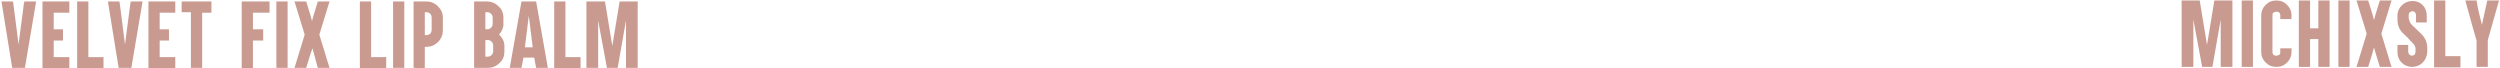 <?xml version="1.0" encoding="utf-8"?>
<!-- Generator: Adobe Illustrator 25.4.1, SVG Export Plug-In . SVG Version: 6.00 Build 0)  -->
<svg version="1.1" id="レイヤー_1" xmlns="http://www.w3.org/2000/svg" xmlns:xlink="http://www.w3.org/1999/xlink" x="0px"
	 y="0px" viewBox="0 0 512 14" style="enable-background:new 0 0 512 14;" xml:space="preserve">
<style type="text/css">
	.st0{fill:#C99A90;}
</style>
<g>
	<g>
		<path class="st0" d="M3.8,9.1l1.1-8.4L5,0.3h2.4L5.1,13.9H2.5L0.3,0.3h2.3l0.1,0.2L3.8,9.1z"/>
		<path class="st0" d="M13.7,0.3h0.5v0.5v1.3v0.5h-0.5H11V6h1.4h0.5v0.5v1.3v0.5h-0.5H11v3.4h2.7h0.5v0.5v1.3v0.5h-0.5H9.2H8.7v-0.5
			V0.8V0.3h0.5H13.7z"/>
		<path class="st0" d="M17.6,0.3h0.5v0.5v10.9h2.6h0.5v0.5v1.3v0.5h-0.5h-4.4h-0.5v-0.5V0.8V0.3h0.5H17.6z"/>
		<path class="st0" d="M25.6,9.1l1.1-8.4l0.1-0.4h2.4l-2.3,13.6h-2.6L22.1,0.3h2.3l0.1,0.2L25.6,9.1z"/>
		<path class="st0" d="M35.4,0.3h0.5v0.5v1.3v0.5h-0.5h-2.7V6h1.4h0.5v0.5v1.3v0.5h-0.5h-1.4v3.4h2.7h0.5v0.5v1.3v0.5h-0.5h-4.5
			h-0.5v-0.5V0.8V0.3h0.5H35.4z"/>
		<path class="st0" d="M37.7,2.5h-0.5V2.1V0.8V0.3h0.5h1.9h1.3h1.9h0.5v0.5v1.3v0.5h-0.5h-1.4v10.8v0.5h-0.5h-1.3h-0.5v-0.5V2.5
			H37.7z"/>
		<path class="st0" d="M54.7,0.3h0.5v0.5v1.3v0.5h-0.5h-2.9V6h1.6h0.5v0.5v1.3v0.5h-0.5h-1.6v5.2v0.5h-0.5H50h-0.5v-0.5V0.8V0.3H50
			H54.7z"/>
		<path class="st0" d="M58.4,0.3h0.5v0.5v12.6v0.5h-0.5h-1.3h-0.5v-0.5V0.8V0.3h0.5H58.4z"/>
		<path class="st0" d="M62.3,0.3h0.4l0.1,0.3l0.8,2.6l0.3,1.1l0.3-1.1l0.8-2.6l0.1-0.3h0.4h1.3h0.7l-0.2,0.6l-1.9,6.2l1.9,6.2
			l0.2,0.6h-0.7h-1.3h-0.4l-0.1-0.3L64.3,11l-0.3-1.1L63.6,11l-0.8,2.6l-0.1,0.3h-0.4H61h-0.7l0.2-0.6l1.9-6.2l-1.9-6.2l-0.2-0.6H61
			H62.3z"/>
		<path class="st0" d="M75.5,0.3H76v0.5v10.9h2.6h0.5v0.5v1.3v0.5h-0.5h-4.4h-0.5v-0.5V0.8V0.3h0.5H75.5z"/>
		<path class="st0" d="M82.3,0.3h0.5v0.5v12.6v0.5h-0.5H81h-0.5v-0.5V0.8V0.3H81H82.3z"/>
		<path class="st0" d="M85.2,13.9h-0.5v-0.5V7.7V4.9V0.8V0.3h0.5h1.3h0.8c0.9,0,1.7,0.3,2.4,1c0.7,0.7,1,1.4,1,2.4v2.5
			c0,0.9-0.3,1.7-1,2.4c-0.7,0.7-1.5,1-2.4,1H87v3.9v0.5h-0.5H85.2z M87,7.2h0.3c0.3,0,0.6-0.1,0.8-0.3c0.2-0.2,0.3-0.5,0.3-0.8V3.6
			c0-0.3-0.1-0.6-0.3-0.8c-0.2-0.2-0.5-0.3-0.8-0.3H87V7.2z"/>
		<path class="st0" d="M103.3,9.3v1.3c0,0.9-0.3,1.7-1,2.3c-0.7,0.7-1.5,1-2.4,1h-2.8V0.3h2.6c0.9,0,1.7,0.3,2.4,1
			c0.7,0.6,1,1.4,1,2.4v1.3c0,0.9-0.5,1.6-0.9,2.1C102.7,7.5,103.3,8.4,103.3,9.3z M99.8,2.5h-0.4V6h0.4c0.6,0,1.1-0.5,1.1-1.1V3.6
			C100.9,3,100.4,2.5,99.8,2.5z M99.9,8.2h-0.5v3.4h0.5c0.6,0,1.1-0.5,1.1-1.1V9.3C101,8.7,100.5,8.2,99.9,8.2z"/>
		<path class="st0" d="M107.2,11.8c-0.1,0.7-0.3,1.4-0.4,2.1h-2.4l2.4-13.6h3l2.4,13.6h-2.4c-0.1-0.7-0.3-1.4-0.4-2.1H107.2z
			 M108.3,3.2l-0.8,6.5h1.6L108.3,3.2z"/>
		<path class="st0" d="M115.3,0.3h0.5v0.5v10.9h2.6h0.5v0.5v1.3v0.5h-0.5H114h-0.5v-0.5V0.8V0.3h0.5H115.3z"/>
		<path class="st0" d="M120.2,0.3h3.7l1.5,9.1l1.5-9.1h3.7v13.6h-2.4V4.2l-1.7,9.7h-2.2l-1.8-9.7v9.7c0.2,0-1.7,0-2.4,0V0.3z"/>
	</g>
	<g>
		<path class="st0" d="M446.8,0.1h3.7l1.5,9.1l1.5-9.1h3.7v13.6h-2.4V4l-1.7,9.7H451L449.2,4v9.7c0.2,0-1.7,0-2.4,0V0.1z"/>
		<path class="st0" d="M460.9,0.1h0.5v0.5v12.6v0.5h-0.5h-1.3h-0.5v-0.5V0.6V0.1h0.5H460.9z"/>
		<path class="st0" d="M468.4,1c0.6,0.6,0.9,1.3,0.9,2.1v0.3v0.5h-0.5h-1.3H467V3.4V3.1c0-0.2-0.1-0.4-0.2-0.5
			c-0.2-0.2-0.3-0.2-0.6-0.2s-0.4,0.1-0.6,0.2s-0.2,0.3-0.2,0.5v7.6c0,0.2,0.1,0.4,0.2,0.5c0.2,0.2,0.3,0.2,0.6,0.2s0.4-0.1,0.6-0.2
			s0.2-0.3,0.2-0.5v-0.3V9.9h0.5h1.3h0.5v0.5v0.3c0,0.8-0.3,1.5-0.9,2.1s-1.3,0.9-2.2,0.9c-0.9,0-1.6-0.3-2.2-0.9
			c-0.6-0.6-0.9-1.3-0.9-2.1V3.1c0-0.8,0.3-1.5,0.9-2.1c0.6-0.6,1.3-0.9,2.2-0.9C467.1,0.1,467.8,0.4,468.4,1z"/>
		<path class="st0" d="M472.6,0.1h0.5v0.5v5.2h1.7V0.6V0.1h0.5h1.3h0.5v0.5v12.6v0.5h-0.5h-1.3h-0.5v-0.5V8h-1.7v5.2v0.5h-0.5h-1.3
			h-0.5v-0.5V0.6V0.1h0.5H472.6z"/>
		<path class="st0" d="M480.7,0.1h0.5v0.5v12.6v0.5h-0.5h-1.3h-0.5v-0.5V0.6V0.1h0.5H480.7z"/>
		<path class="st0" d="M484.6,0.1h0.4l0.1,0.3l0.8,2.6l0.3,1.1l0.3-1.1l0.8-2.6l0.1-0.3h0.4h1.3h0.7l-0.2,0.6l-1.9,6.2l1.9,6.2
			l0.2,0.6h-0.7h-1.3h-0.4l-0.1-0.3l-0.8-2.6l-0.3-1.1l-0.3,1.1l-0.8,2.6l-0.1,0.3h-0.4h-1.3h-0.7l0.2-0.6l1.9-6.2l-1.9-6.2
			l-0.2-0.6h0.7H484.6z"/>
		<path class="st0" d="M494,13.7c-1.7,0-3-1.3-3-3V9.2h2.2v1.4c0,0.4,0.3,0.8,0.8,0.8c0.4,0,0.7-0.3,0.7-0.8V10c0-0.7-0.6-1.2-1-1.6
			c-0.6-0.8-1.7-1.6-2-2.1c-0.5-0.6-0.7-1.6-0.7-2.1l0-1c0-1.7,1.4-3,3.1-3c1.7,0,2.9,1.3,2.9,3v1.4h-2.2V3.1c0-0.4-0.3-0.8-0.7-0.8
			c-0.4,0-0.8,0.3-0.8,0.8v0.6c0,0.2,0.2,0.8,0.4,1.1c0.4,0.5,0.9,0.9,1.2,1.2c0.9,0.9,1.3,1.2,1.6,1.7c0.4,0.6,0.6,1.4,0.6,2l0,1
			C497,12.4,495.7,13.7,494,13.7z"/>
		<path class="st0" d="M500.3,0.1h0.5v0.5v10.9h2.6h0.5v0.5v1.3v0.5h-0.5H499h-0.5v-0.5V0.6V0.1h0.5H500.3z"/>
		<path class="st0" d="M507.2,0.1c0.2,1.5,0.8,3.8,1.1,5c0.4-1.7,0.8-3.8,1.1-5h2.4c-0.3,1.1-2.3,8.1-2.3,8.1v5.5h-2.3V8.3
			c-1.1-3.7-1.8-6.5-2.3-8.2H507.2z"/>
	</g>
</g>
</svg>
